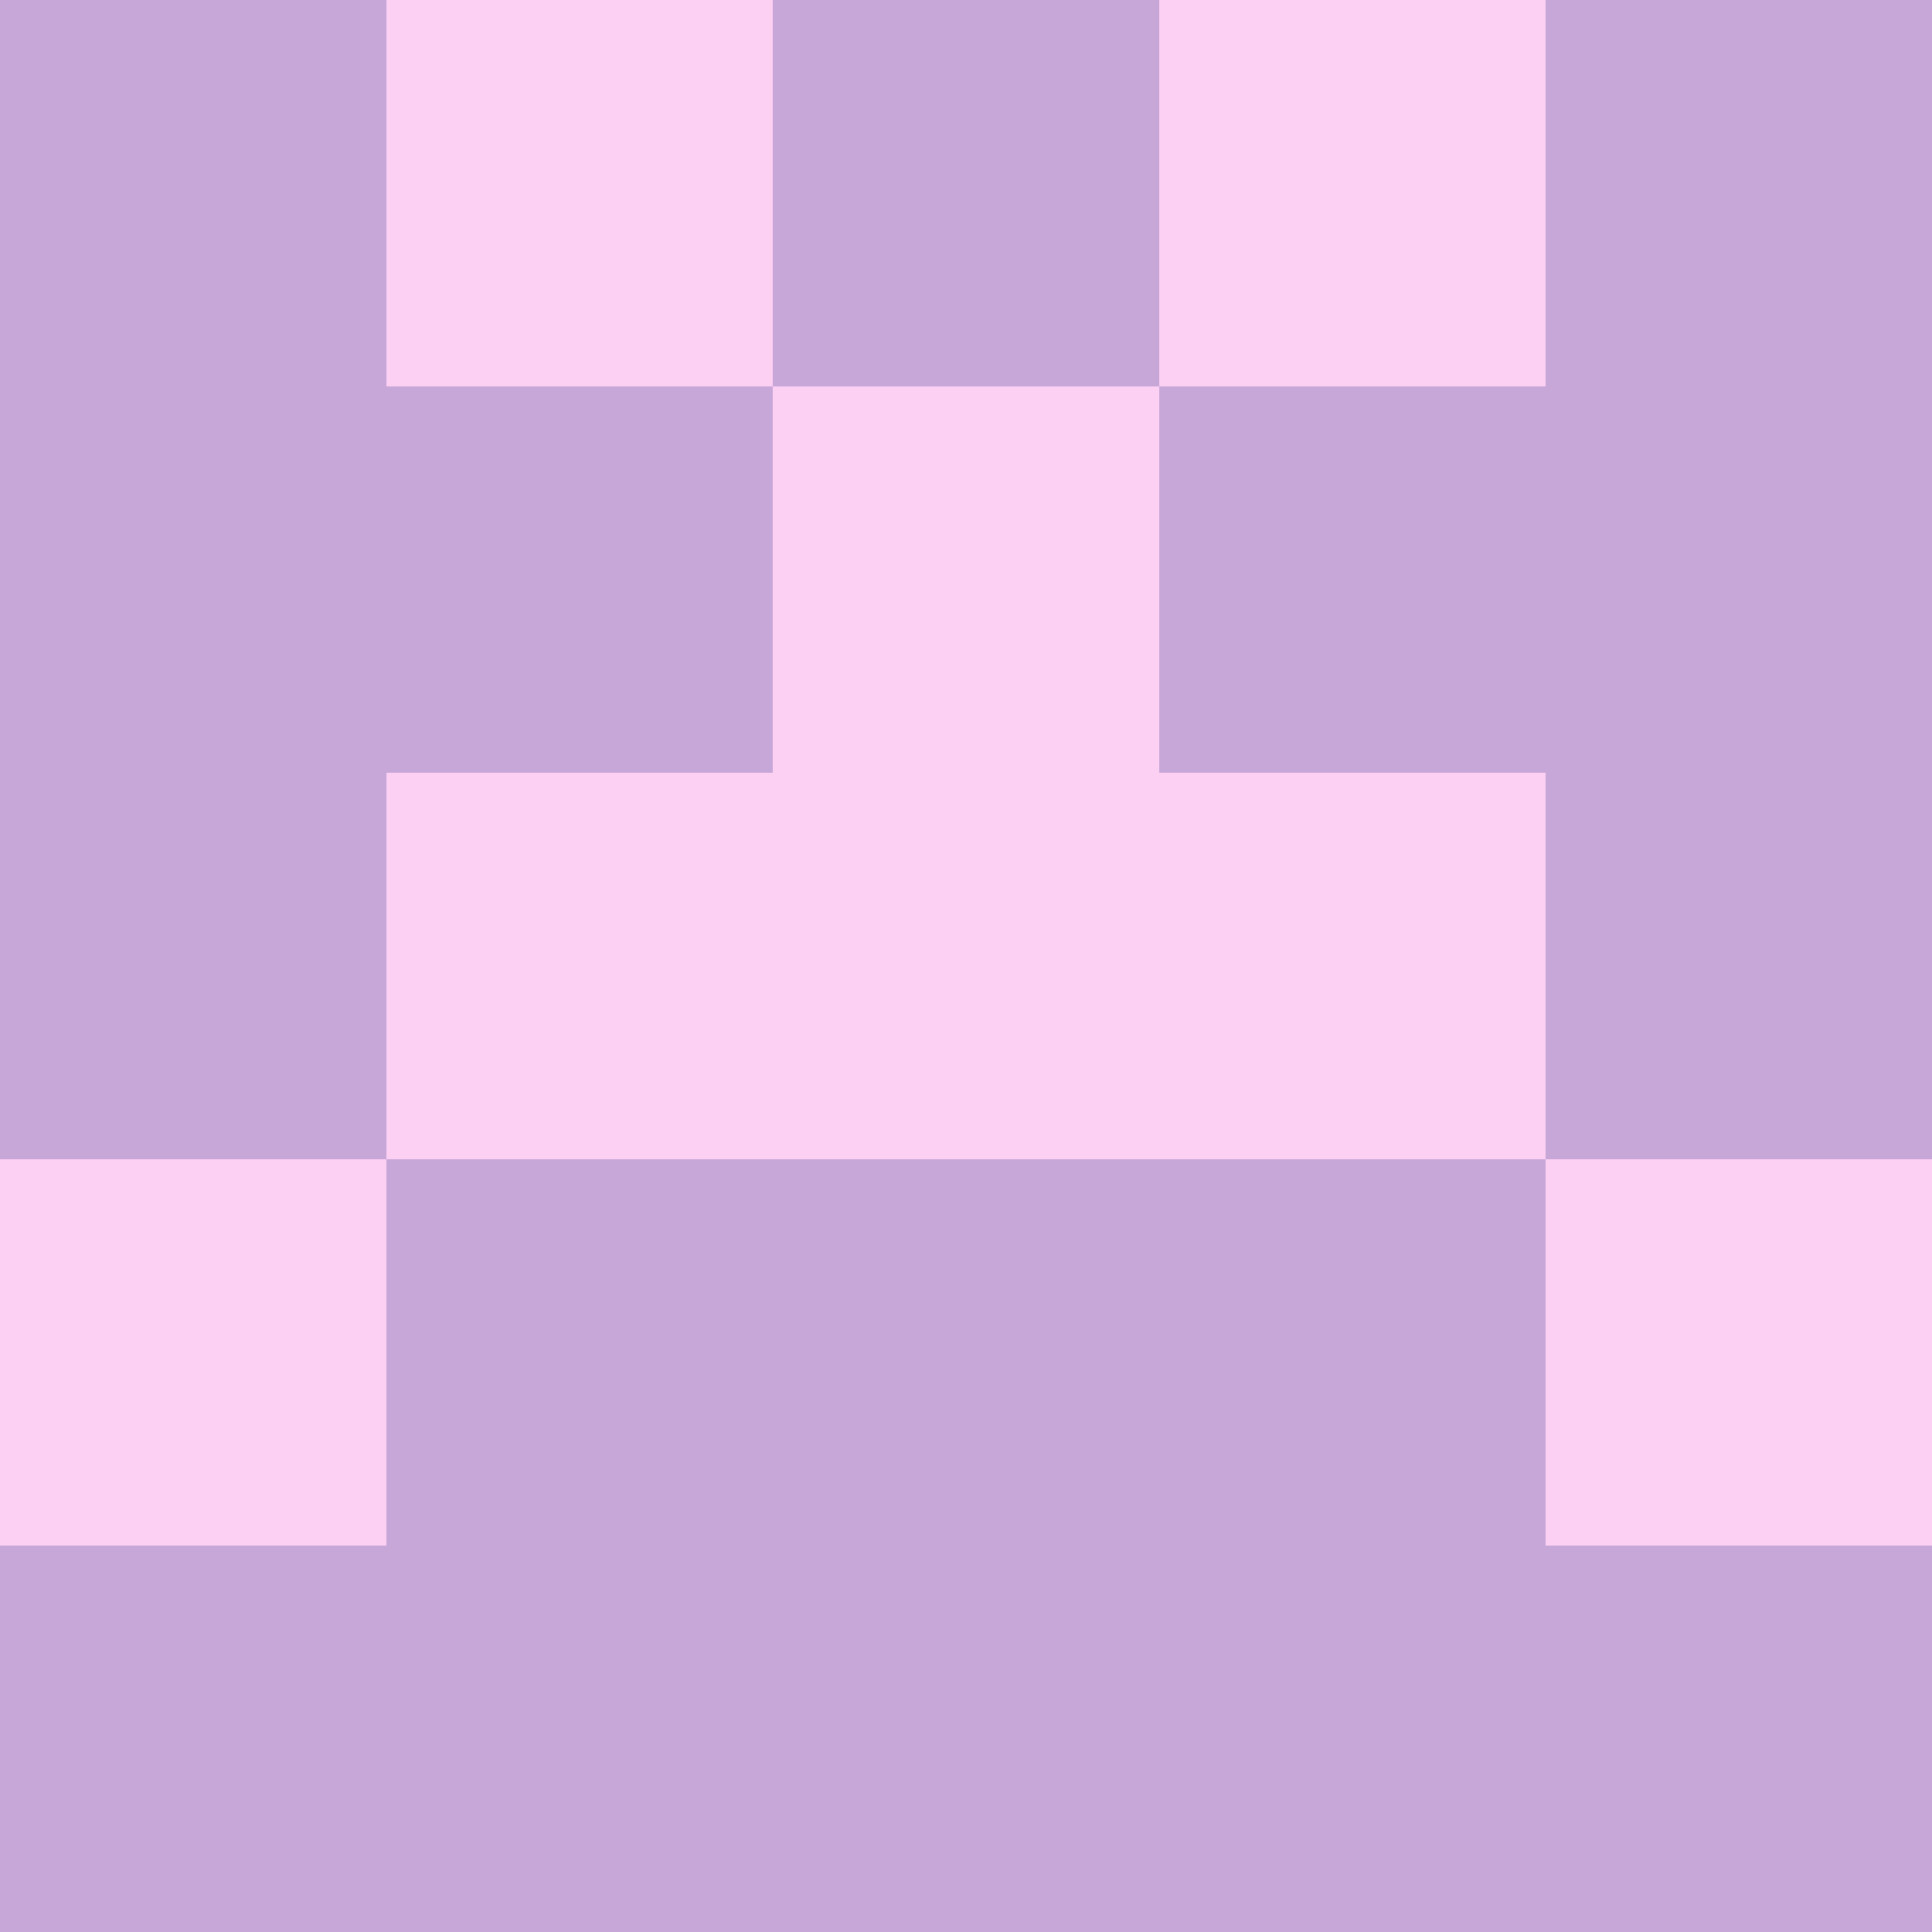 <?xml version="1.0" encoding="utf-8"?>
<!DOCTYPE svg PUBLIC "-//W3C//DTD SVG 20010904//EN"
        "http://www.w3.org/TR/2001/REC-SVG-20010904/DTD/svg10.dtd">

<svg width="400" height="400" viewBox="0 0 5 5"
    xmlns="http://www.w3.org/2000/svg"
    xmlns:xlink="http://www.w3.org/1999/xlink">
            <rect x="0" y="0" width="1" height="1" fill="#C7A6D8" />
        <rect x="0" y="1" width="1" height="1" fill="#C7A6D8" />
        <rect x="0" y="2" width="1" height="1" fill="#C7A6D8" />
        <rect x="0" y="3" width="1" height="1" fill="#FCD0F3" />
        <rect x="0" y="4" width="1" height="1" fill="#C7A6D8" />
                <rect x="1" y="0" width="1" height="1" fill="#FCD0F3" />
        <rect x="1" y="1" width="1" height="1" fill="#C7A6D8" />
        <rect x="1" y="2" width="1" height="1" fill="#FCD0F3" />
        <rect x="1" y="3" width="1" height="1" fill="#C7A6D8" />
        <rect x="1" y="4" width="1" height="1" fill="#C7A6D8" />
                <rect x="2" y="0" width="1" height="1" fill="#C7A6D8" />
        <rect x="2" y="1" width="1" height="1" fill="#FCD0F3" />
        <rect x="2" y="2" width="1" height="1" fill="#FCD0F3" />
        <rect x="2" y="3" width="1" height="1" fill="#C7A6D8" />
        <rect x="2" y="4" width="1" height="1" fill="#C7A6D8" />
                <rect x="3" y="0" width="1" height="1" fill="#FCD0F3" />
        <rect x="3" y="1" width="1" height="1" fill="#C7A6D8" />
        <rect x="3" y="2" width="1" height="1" fill="#FCD0F3" />
        <rect x="3" y="3" width="1" height="1" fill="#C7A6D8" />
        <rect x="3" y="4" width="1" height="1" fill="#C7A6D8" />
                <rect x="4" y="0" width="1" height="1" fill="#C7A6D8" />
        <rect x="4" y="1" width="1" height="1" fill="#C7A6D8" />
        <rect x="4" y="2" width="1" height="1" fill="#C7A6D8" />
        <rect x="4" y="3" width="1" height="1" fill="#FCD0F3" />
        <rect x="4" y="4" width="1" height="1" fill="#C7A6D8" />
        
</svg>


